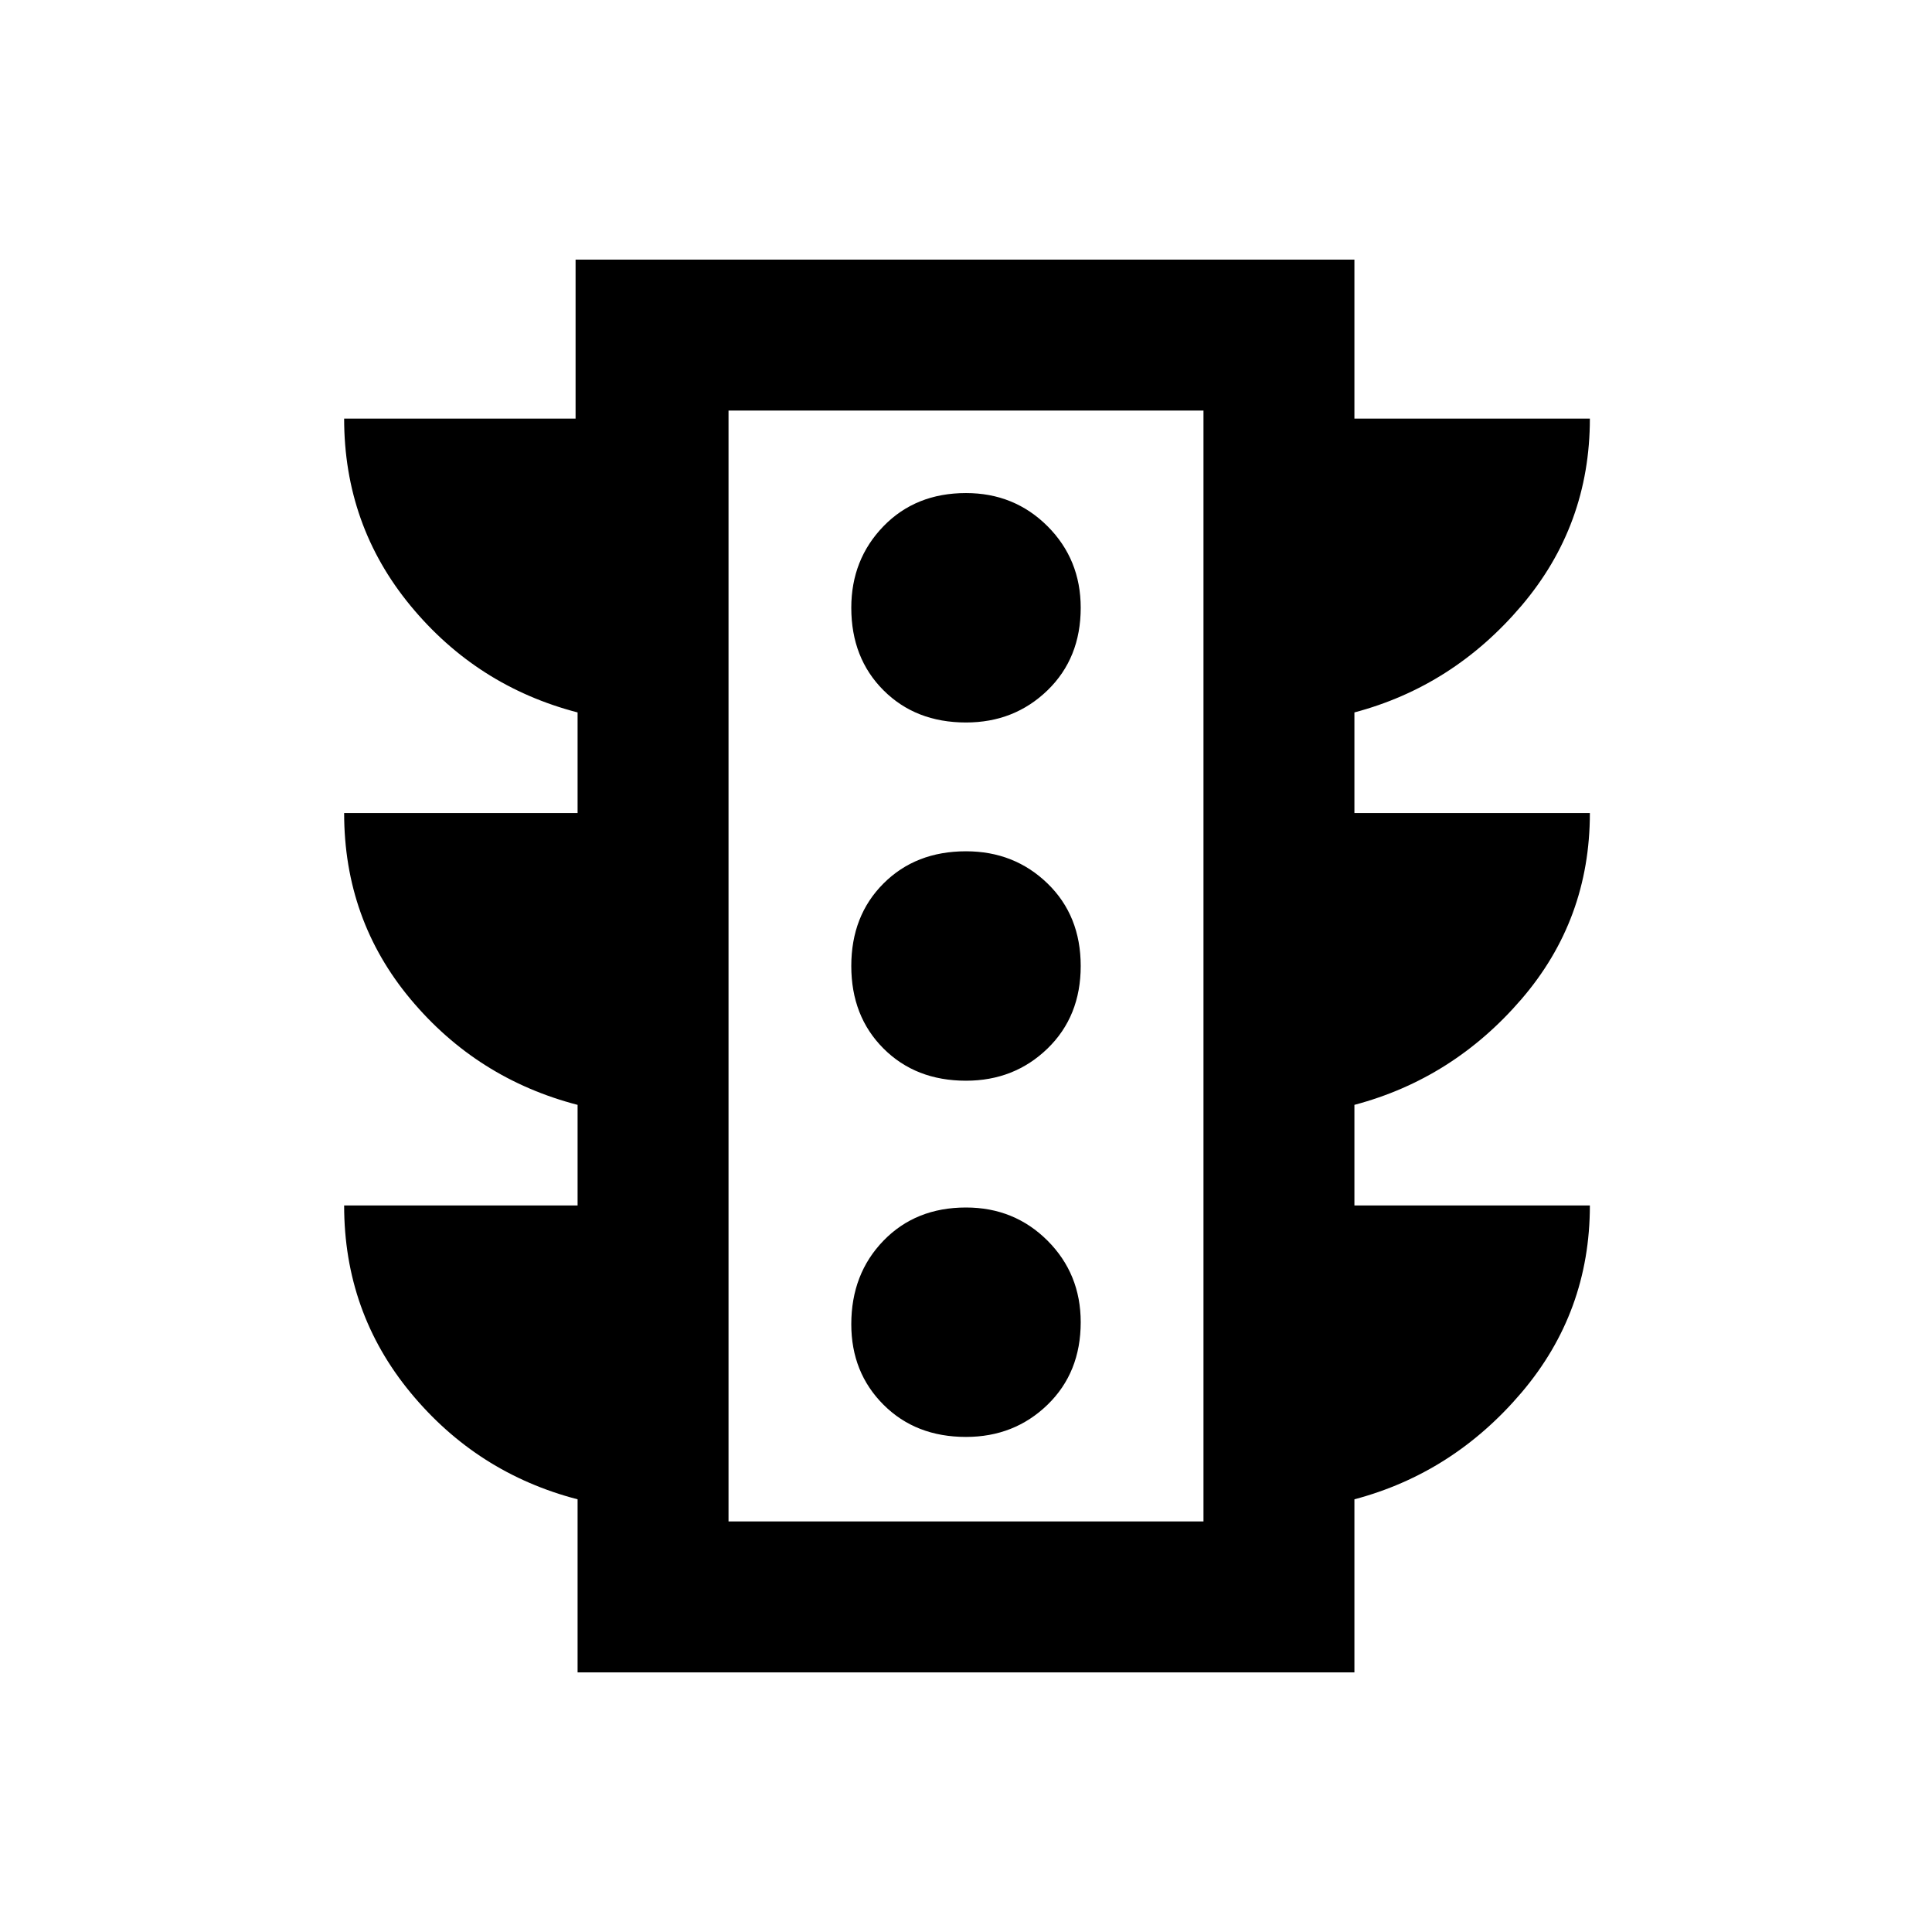 <svg xmlns="http://www.w3.org/2000/svg" height="24" width="24"><path d="M12 17.85Q12.6 17.85 13.013 17.45Q13.425 17.05 13.425 16.425Q13.425 15.825 13.013 15.412Q12.6 15 12 15Q11.375 15 10.975 15.412Q10.575 15.825 10.575 16.45Q10.575 17.05 10.975 17.45Q11.375 17.85 12 17.85ZM12 13.425Q12.6 13.425 13.013 13.025Q13.425 12.625 13.425 12Q13.425 11.375 13.013 10.975Q12.6 10.575 12 10.575Q11.375 10.575 10.975 10.975Q10.575 11.375 10.575 12Q10.575 12.625 10.975 13.025Q11.375 13.425 12 13.425ZM12 8.975Q12.6 8.975 13.013 8.575Q13.425 8.175 13.425 7.55Q13.425 6.95 13.013 6.537Q12.6 6.125 12 6.125Q11.375 6.125 10.975 6.537Q10.575 6.95 10.575 7.55Q10.575 8.175 10.975 8.575Q11.375 8.975 12 8.975ZM7.175 20.775V18.625Q5.925 18.3 5.1 17.3Q4.275 16.3 4.275 14.975H7.175V13.725Q5.925 13.4 5.1 12.412Q4.275 11.425 4.275 10.1H7.175V8.85Q5.925 8.525 5.1 7.525Q4.275 6.525 4.275 5.2H7.15V3.225H16.825V5.2H19.75Q19.75 6.525 18.9 7.525Q18.05 8.525 16.825 8.85V10.1H19.75Q19.75 11.425 18.9 12.412Q18.05 13.4 16.825 13.725V14.975H19.75Q19.75 16.3 18.9 17.3Q18.05 18.3 16.825 18.625V20.775ZM9.05 18.9H14.95V5.1H9.05ZM9.05 18.9V5.1V18.9Z"/></svg>